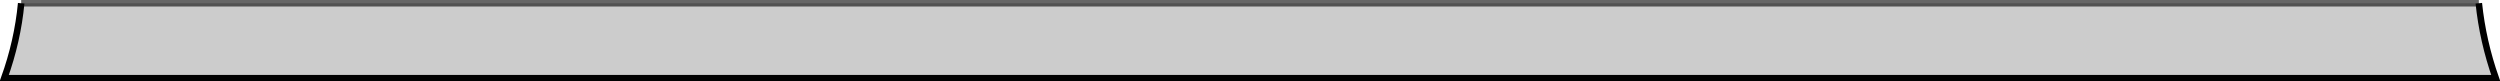 <?xml version="1.0" encoding="UTF-8" standalone="no"?>
<svg xmlns:xlink="http://www.w3.org/1999/xlink" height="12.5px" width="383.65px" xmlns="http://www.w3.org/2000/svg">
  <g transform="matrix(1.0, 0.0, 0.0, 1.0, 166.85, -90.65)">
    <path d="M213.55 91.15 Q214.15 96.95 216.15 102.65 L-166.2 102.65 Q-164.15 96.95 -163.6 91.15 L213.55 91.15" fill="#000000" fill-opacity="0.2" fill-rule="evenodd" stroke="none"/>
    <path d="M-163.6 91.15 Q-164.15 96.95 -166.2 102.65 L216.15 102.65 Q214.15 96.95 213.55 91.15" fill="none" stroke="#000000" stroke-linecap="butt" stroke-linejoin="miter-clip" stroke-miterlimit="4.0" stroke-width="1.0"/>
    <path d="M213.55 91.15 L-163.6 91.15 Z" fill="none" stroke="#000000" stroke-linecap="butt" stroke-linejoin="miter-clip" stroke-miterlimit="4.0" stroke-opacity="0.6" stroke-width="1.0"/>
  </g>
</svg>
